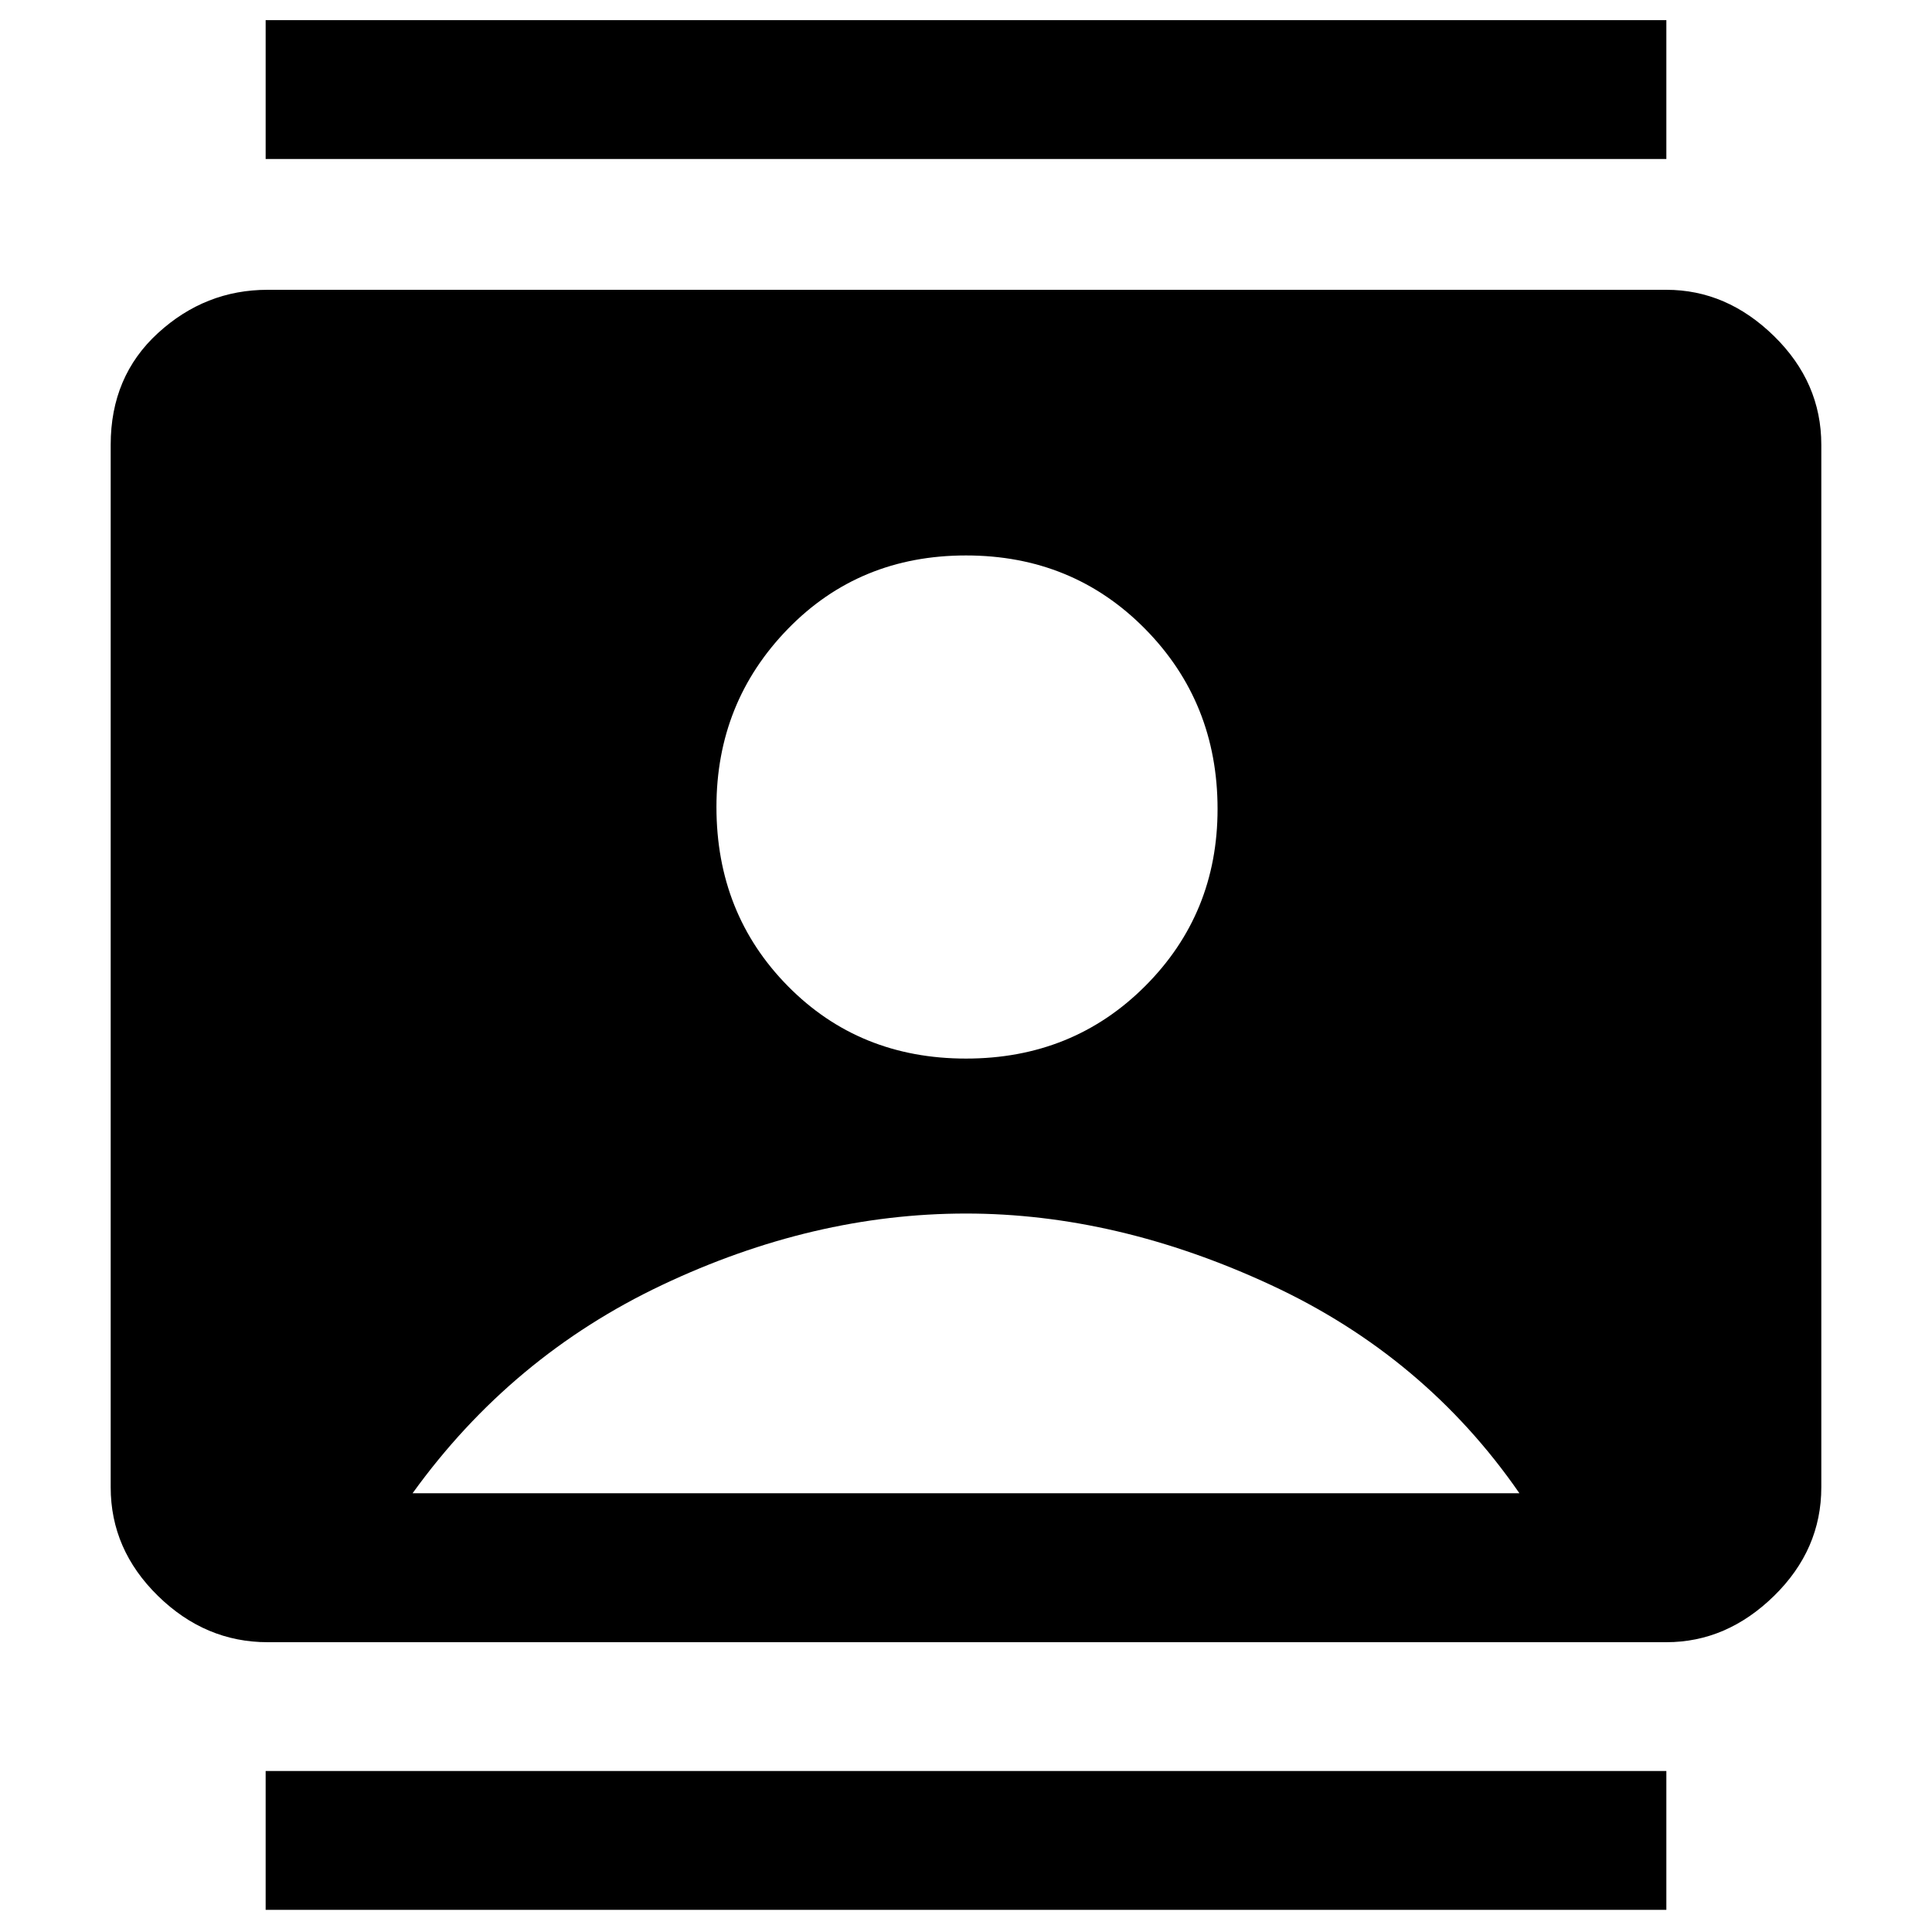 <svg xmlns="http://www.w3.org/2000/svg" height="48" width="48"><path d="M6.6 47.45V44H41.4V47.45ZM6.6 3.95V0.5H41.4V3.95ZM24 26.3Q26.65 26.3 28.45 24.5Q30.25 22.7 30.25 20.1Q30.25 17.45 28.45 15.625Q26.65 13.8 24 13.8Q21.35 13.8 19.575 15.625Q17.8 17.45 17.8 20.05Q17.8 22.7 19.575 24.5Q21.35 26.3 24 26.3ZM6.65 40.8Q5.1 40.8 3.925 39.65Q2.75 38.5 2.75 36.95V11.05Q2.75 9.35 3.925 8.275Q5.1 7.2 6.65 7.2H41.4Q42.9 7.2 44.075 8.35Q45.25 9.5 45.25 11.05V36.95Q45.25 38.5 44.075 39.65Q42.9 40.8 41.4 40.8ZM10.25 37.1H37.75Q35.4 33.7 31.575 31.925Q27.75 30.15 24 30.15Q20.2 30.15 16.45 31.925Q12.7 33.7 10.25 37.1Z"/></svg>